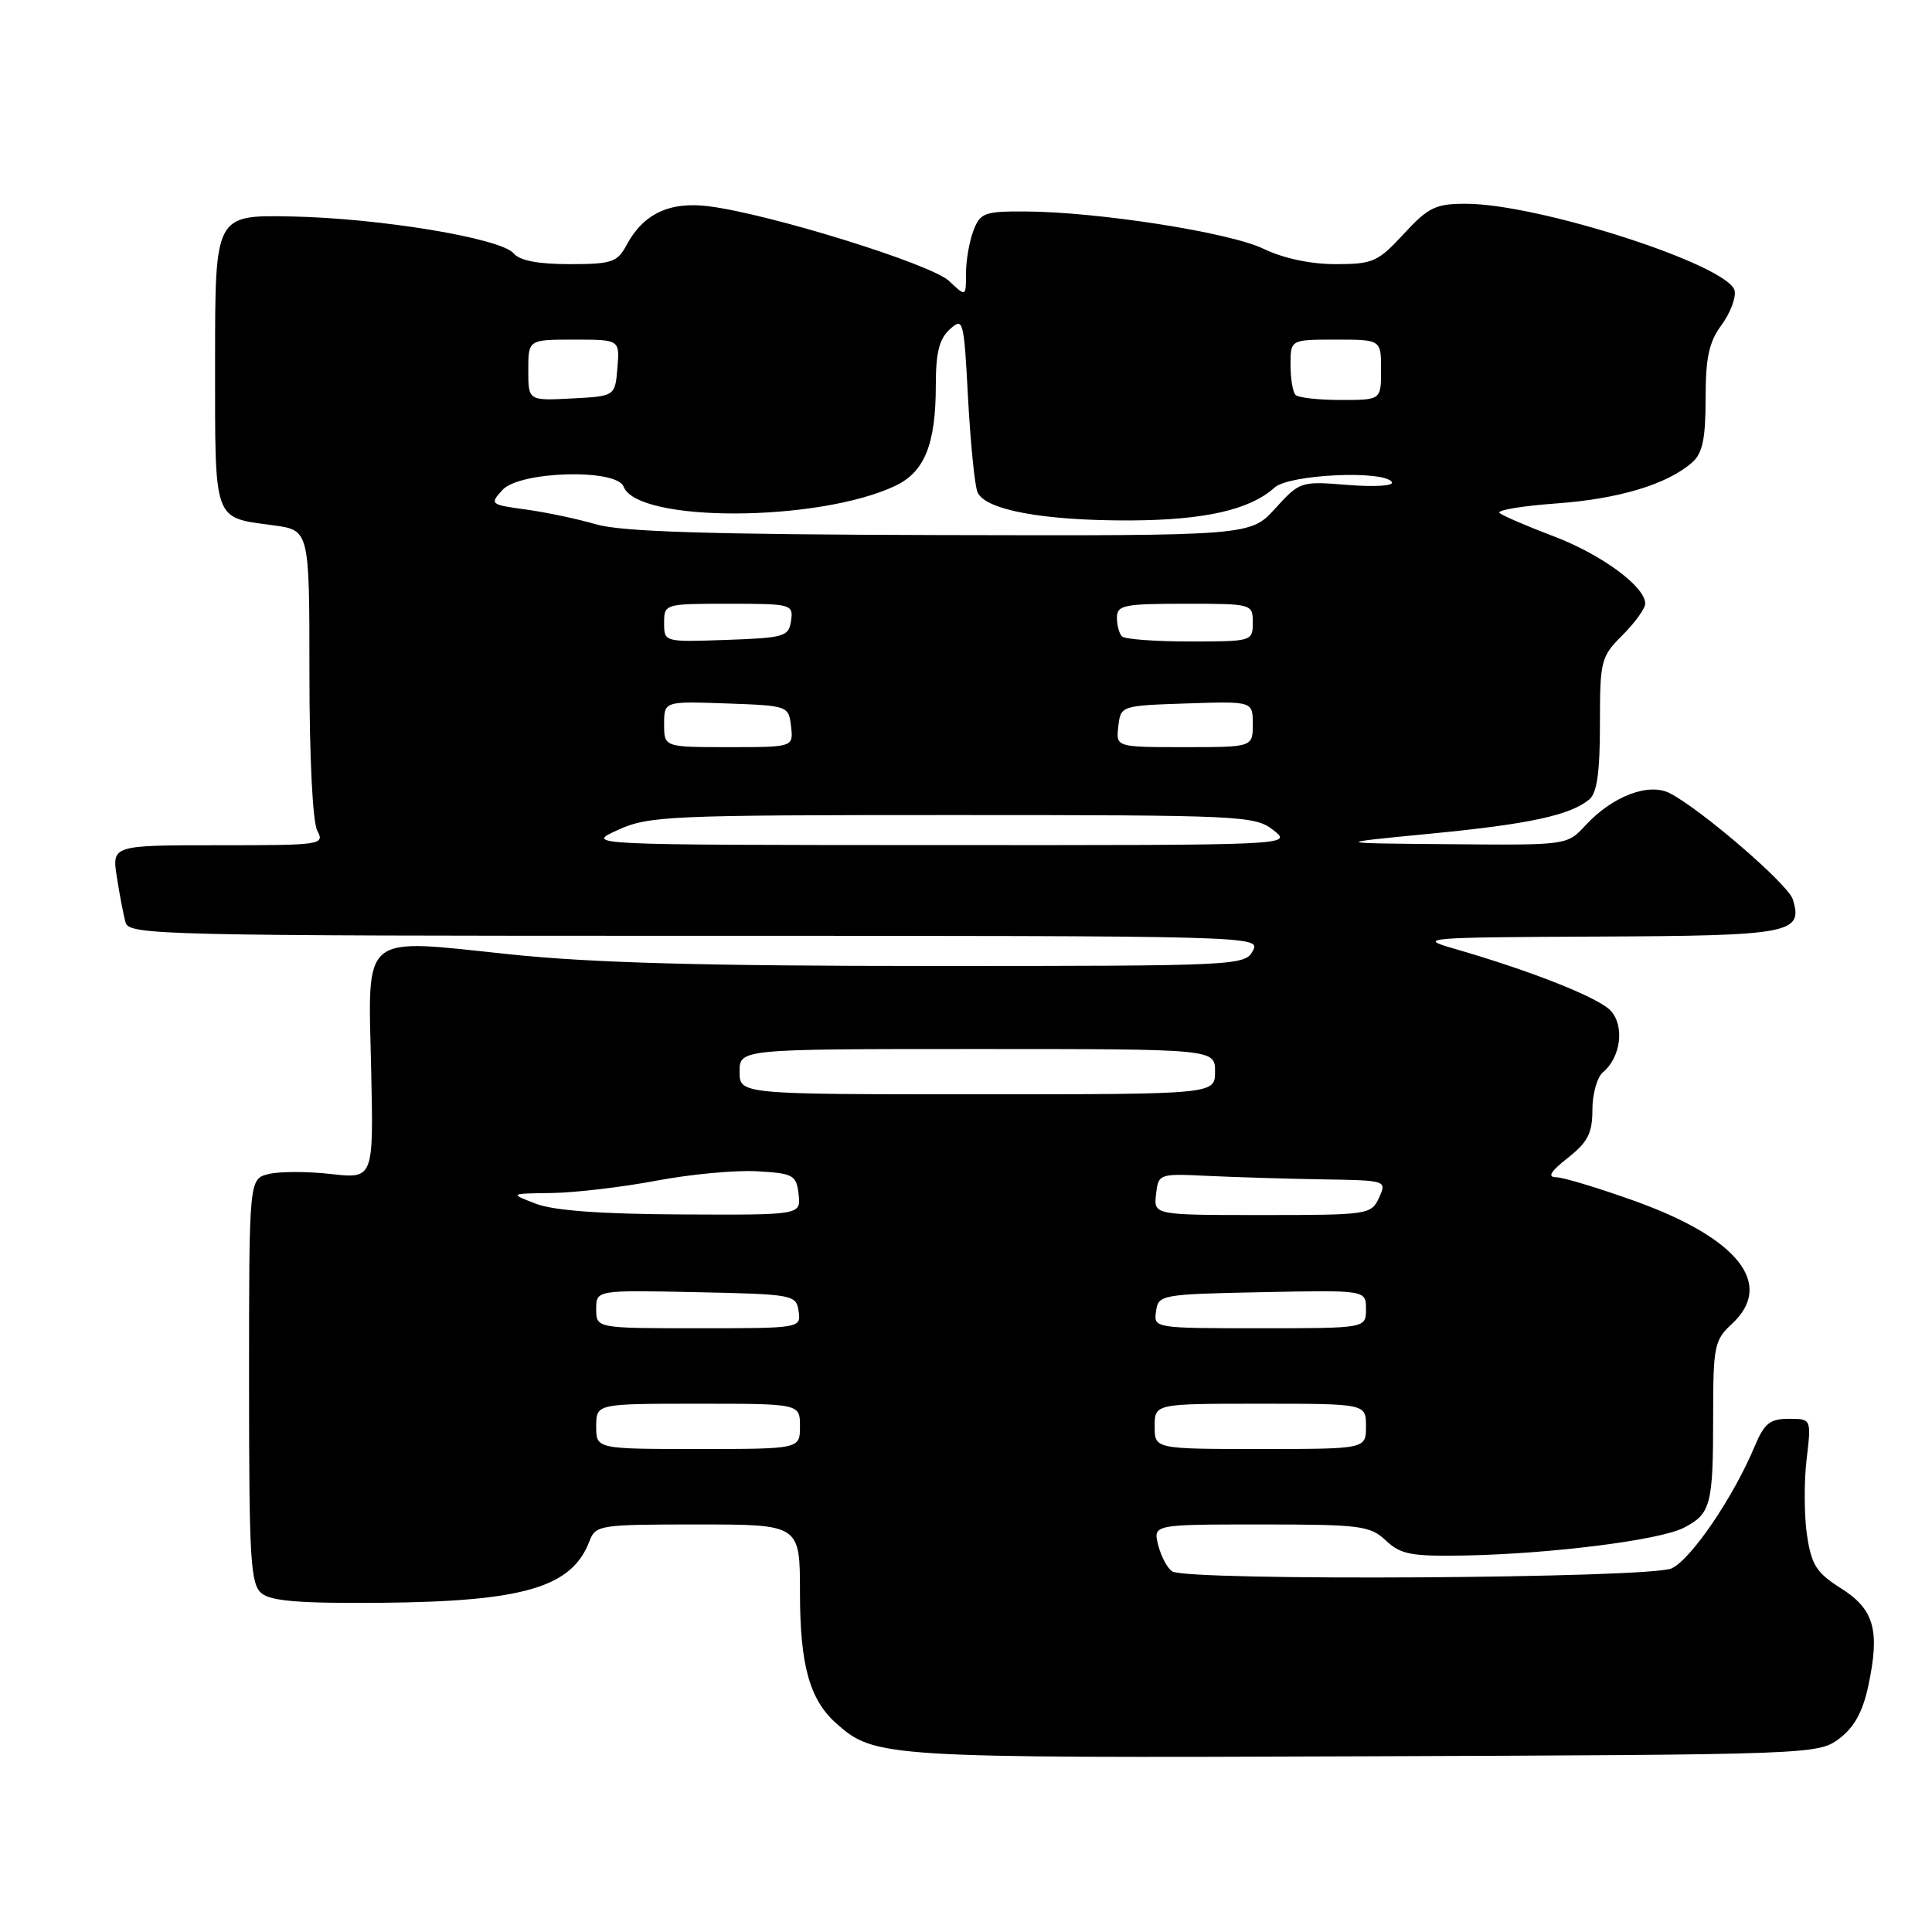 <?xml version="1.0" encoding="UTF-8" standalone="no"?>
<!DOCTYPE svg PUBLIC "-//W3C//DTD SVG 1.1//EN" "http://www.w3.org/Graphics/SVG/1.1/DTD/svg11.dtd" >
<svg xmlns="http://www.w3.org/2000/svg" xmlns:xlink="http://www.w3.org/1999/xlink" version="1.1" viewBox="0 0 256 256">
 <g >
 <path fill="currentColor"
d=" M 243.68 230.40 C 245.67 228.91 246.81 226.87 247.55 223.43 C 249.13 216.05 248.36 213.25 243.94 210.46 C 240.70 208.42 240.03 207.37 239.44 203.44 C 239.06 200.90 239.03 196.39 239.38 193.41 C 240.02 188.00 240.02 188.00 237.02 188.00 C 234.53 188.00 233.78 188.60 232.52 191.61 C 229.68 198.40 224.07 206.65 221.49 207.82 C 218.58 209.15 157.37 209.52 155.33 208.22 C 154.69 207.82 153.85 206.25 153.47 204.74 C 152.78 202.00 152.78 202.00 167.08 202.00 C 180.29 202.00 181.54 202.16 183.64 204.13 C 185.62 205.99 186.99 206.24 194.21 206.11 C 205.64 205.88 219.97 204.07 223.13 202.43 C 226.69 200.59 227.00 199.40 227.00 187.78 C 227.00 178.34 227.15 177.59 229.50 175.41 C 235.15 170.18 230.35 164.09 216.70 159.17 C 211.86 157.43 207.13 156.00 206.20 155.99 C 205.00 155.98 205.45 155.23 207.75 153.42 C 210.40 151.33 211.00 150.15 211.00 147.05 C 211.00 144.96 211.63 142.72 212.40 142.08 C 214.75 140.13 215.29 135.98 213.45 133.95 C 211.87 132.20 202.91 128.65 192.50 125.65 C 187.79 124.29 188.88 124.20 211.63 124.10 C 237.33 123.99 238.98 123.68 237.54 119.13 C 236.91 117.16 225.47 107.29 221.27 105.11 C 218.48 103.66 213.64 105.50 210.08 109.37 C 207.65 112.00 207.65 112.00 192.08 111.86 C 176.50 111.73 176.50 111.73 189.50 110.47 C 202.66 109.20 208.05 108.03 210.60 105.92 C 211.61 105.08 212.00 102.29 212.00 95.95 C 212.00 87.51 212.12 87.03 215.00 84.15 C 216.65 82.50 218.00 80.62 218.00 79.98 C 218.00 77.73 212.23 73.48 205.89 71.07 C 202.37 69.74 199.14 68.34 198.70 67.98 C 198.26 67.61 201.64 67.04 206.20 66.71 C 214.51 66.12 220.97 64.16 224.25 61.25 C 225.60 60.05 226.00 58.10 226.00 52.80 C 226.00 47.38 226.45 45.32 228.10 43.08 C 229.25 41.52 230.04 39.47 229.85 38.53 C 229.17 35.17 203.92 27.00 194.22 27.00 C 190.22 27.00 189.26 27.47 186.00 31.00 C 182.58 34.71 181.91 35.00 176.97 35.00 C 173.64 35.00 170.05 34.23 167.43 32.97 C 162.94 30.79 145.37 28.05 135.73 28.02 C 130.44 28.00 129.87 28.22 128.98 30.57 C 128.44 31.98 128.00 34.53 128.00 36.24 C 128.00 39.35 128.00 39.35 125.74 37.22 C 123.35 34.98 102.01 28.35 93.90 27.33 C 88.70 26.68 85.23 28.33 83.00 32.51 C 81.79 34.75 81.05 35.00 75.45 35.00 C 71.32 35.00 68.85 34.53 68.07 33.58 C 66.40 31.57 50.28 28.90 38.50 28.68 C 28.50 28.50 28.50 28.50 28.50 47.79 C 28.50 69.46 28.17 68.51 36.25 69.61 C 41.00 70.26 41.00 70.26 41.00 89.19 C 41.00 100.34 41.43 108.93 42.04 110.07 C 43.04 111.94 42.60 112.00 28.95 112.00 C 14.82 112.00 14.82 112.00 15.49 116.25 C 15.85 118.59 16.37 121.29 16.64 122.25 C 17.11 123.90 21.56 124.00 92.10 124.00 C 166.76 124.00 167.07 124.01 166.00 126.00 C 164.96 127.95 163.91 128.00 123.59 128.00 C 93.43 128.00 78.31 127.58 67.63 126.46 C 47.60 124.36 48.77 123.39 49.18 141.68 C 49.50 156.20 49.50 156.20 43.83 155.56 C 40.72 155.21 37.01 155.21 35.58 155.57 C 33.00 156.22 33.00 156.22 33.00 182.99 C 33.00 206.75 33.19 209.91 34.67 211.13 C 35.92 212.16 39.81 212.47 50.42 212.38 C 69.37 212.21 75.76 210.34 78.09 204.25 C 78.92 202.07 79.37 202.00 92.48 202.00 C 106.00 202.00 106.00 202.00 106.00 211.03 C 106.00 220.61 107.27 225.21 110.80 228.35 C 115.89 232.88 117.03 232.96 180.68 232.72 C 240.10 232.50 240.89 232.47 243.68 230.40 Z  M 79.00 189.00 C 79.00 186.00 79.00 186.00 92.50 186.00 C 106.00 186.00 106.00 186.00 106.00 189.00 C 106.00 192.00 106.00 192.00 92.50 192.00 C 79.00 192.00 79.00 192.00 79.00 189.00 Z  M 153.00 189.00 C 153.00 186.00 153.00 186.00 167.00 186.00 C 181.00 186.00 181.00 186.00 181.00 189.00 C 181.00 192.00 181.00 192.00 167.00 192.00 C 153.00 192.00 153.00 192.00 153.00 189.00 Z  M 79.00 173.47 C 79.00 170.94 79.00 170.94 92.25 171.22 C 105.13 171.49 105.51 171.56 105.82 173.75 C 106.14 175.99 106.07 176.00 92.57 176.00 C 79.00 176.00 79.00 176.00 79.00 173.47 Z  M 153.18 173.75 C 153.49 171.56 153.85 171.49 167.25 171.22 C 181.00 170.94 181.00 170.94 181.00 173.47 C 181.00 176.00 181.00 176.00 166.93 176.00 C 152.91 176.00 152.86 175.99 153.18 173.75 Z  M 71.00 159.50 C 67.50 158.15 67.50 158.15 73.14 158.08 C 76.24 158.03 82.46 157.30 86.95 156.45 C 91.45 155.60 97.46 155.03 100.31 155.20 C 105.14 155.48 105.52 155.69 105.82 158.25 C 106.13 161.00 106.13 161.00 90.32 160.92 C 79.62 160.87 73.37 160.41 71.00 159.50 Z  M 153.18 158.25 C 153.50 155.53 153.56 155.50 160.00 155.81 C 163.57 155.98 170.39 156.19 175.14 156.27 C 183.76 156.41 183.77 156.41 182.73 158.70 C 181.70 160.94 181.33 161.00 167.27 161.00 C 152.87 161.00 152.87 161.00 153.18 158.25 Z  M 98.00 142.00 C 98.00 139.00 98.00 139.00 129.50 139.00 C 161.00 139.00 161.00 139.00 161.00 142.00 C 161.00 145.00 161.00 145.00 129.50 145.00 C 98.00 145.00 98.00 145.00 98.00 142.00 Z  M 81.86 109.98 C 85.97 108.11 88.50 108.00 126.20 108.00 C 164.67 108.00 166.28 108.08 168.73 110.00 C 171.27 112.00 171.27 112.00 124.38 111.98 C 77.50 111.96 77.50 111.96 81.86 109.98 Z  M 88.00 95.96 C 88.00 92.92 88.00 92.92 96.25 93.21 C 104.42 93.50 104.50 93.53 104.82 96.25 C 105.13 99.00 105.13 99.00 96.57 99.00 C 88.00 99.00 88.00 99.00 88.00 95.96 Z  M 148.18 96.25 C 148.50 93.51 148.53 93.50 157.25 93.21 C 166.00 92.92 166.00 92.92 166.00 95.96 C 166.00 99.00 166.00 99.00 156.93 99.00 C 147.87 99.00 147.87 99.00 148.18 96.25 Z  M 88.00 82.54 C 88.00 80.02 88.06 80.00 96.57 80.00 C 104.88 80.00 105.13 80.07 104.82 82.25 C 104.52 84.35 103.94 84.52 96.25 84.79 C 88.01 85.08 88.00 85.08 88.00 82.54 Z  M 148.67 84.33 C 148.30 83.97 148.00 82.84 148.00 81.83 C 148.00 80.19 148.94 80.00 157.00 80.00 C 165.93 80.00 166.00 80.02 166.00 82.50 C 166.00 84.97 165.89 85.00 157.67 85.00 C 153.08 85.00 149.03 84.70 148.67 84.33 Z  M 79.00 69.48 C 76.53 68.76 72.32 67.87 69.66 67.51 C 64.96 66.87 64.87 66.80 66.57 64.93 C 68.83 62.42 81.70 62.06 82.63 64.48 C 84.47 69.28 108.45 69.20 118.64 64.37 C 122.53 62.52 124.00 58.85 124.00 51.01 C 124.00 46.73 124.46 44.89 125.85 43.64 C 127.63 42.02 127.72 42.33 128.27 52.73 C 128.59 58.65 129.15 64.26 129.51 65.18 C 130.43 67.56 138.25 69.01 149.80 68.96 C 159.65 68.91 165.63 67.55 168.89 64.60 C 170.83 62.85 183.43 62.27 184.43 63.88 C 184.73 64.38 182.19 64.54 178.63 64.26 C 172.35 63.75 172.24 63.79 168.98 67.37 C 165.68 71.00 165.68 71.00 124.59 70.90 C 93.89 70.82 82.36 70.46 79.00 69.48 Z  M 70.00 49.05 C 70.00 45.00 70.00 45.00 76.06 45.00 C 82.12 45.00 82.12 45.00 81.81 48.75 C 81.50 52.50 81.50 52.50 75.75 52.80 C 70.00 53.10 70.00 53.10 70.00 49.05 Z  M 171.67 52.33 C 171.30 51.97 171.00 50.17 171.00 48.33 C 171.00 45.00 171.00 45.00 177.00 45.00 C 183.00 45.00 183.00 45.00 183.00 49.00 C 183.00 53.00 183.00 53.00 177.67 53.00 C 174.73 53.00 172.03 52.70 171.67 52.33 Z "/>
</g>
</svg>